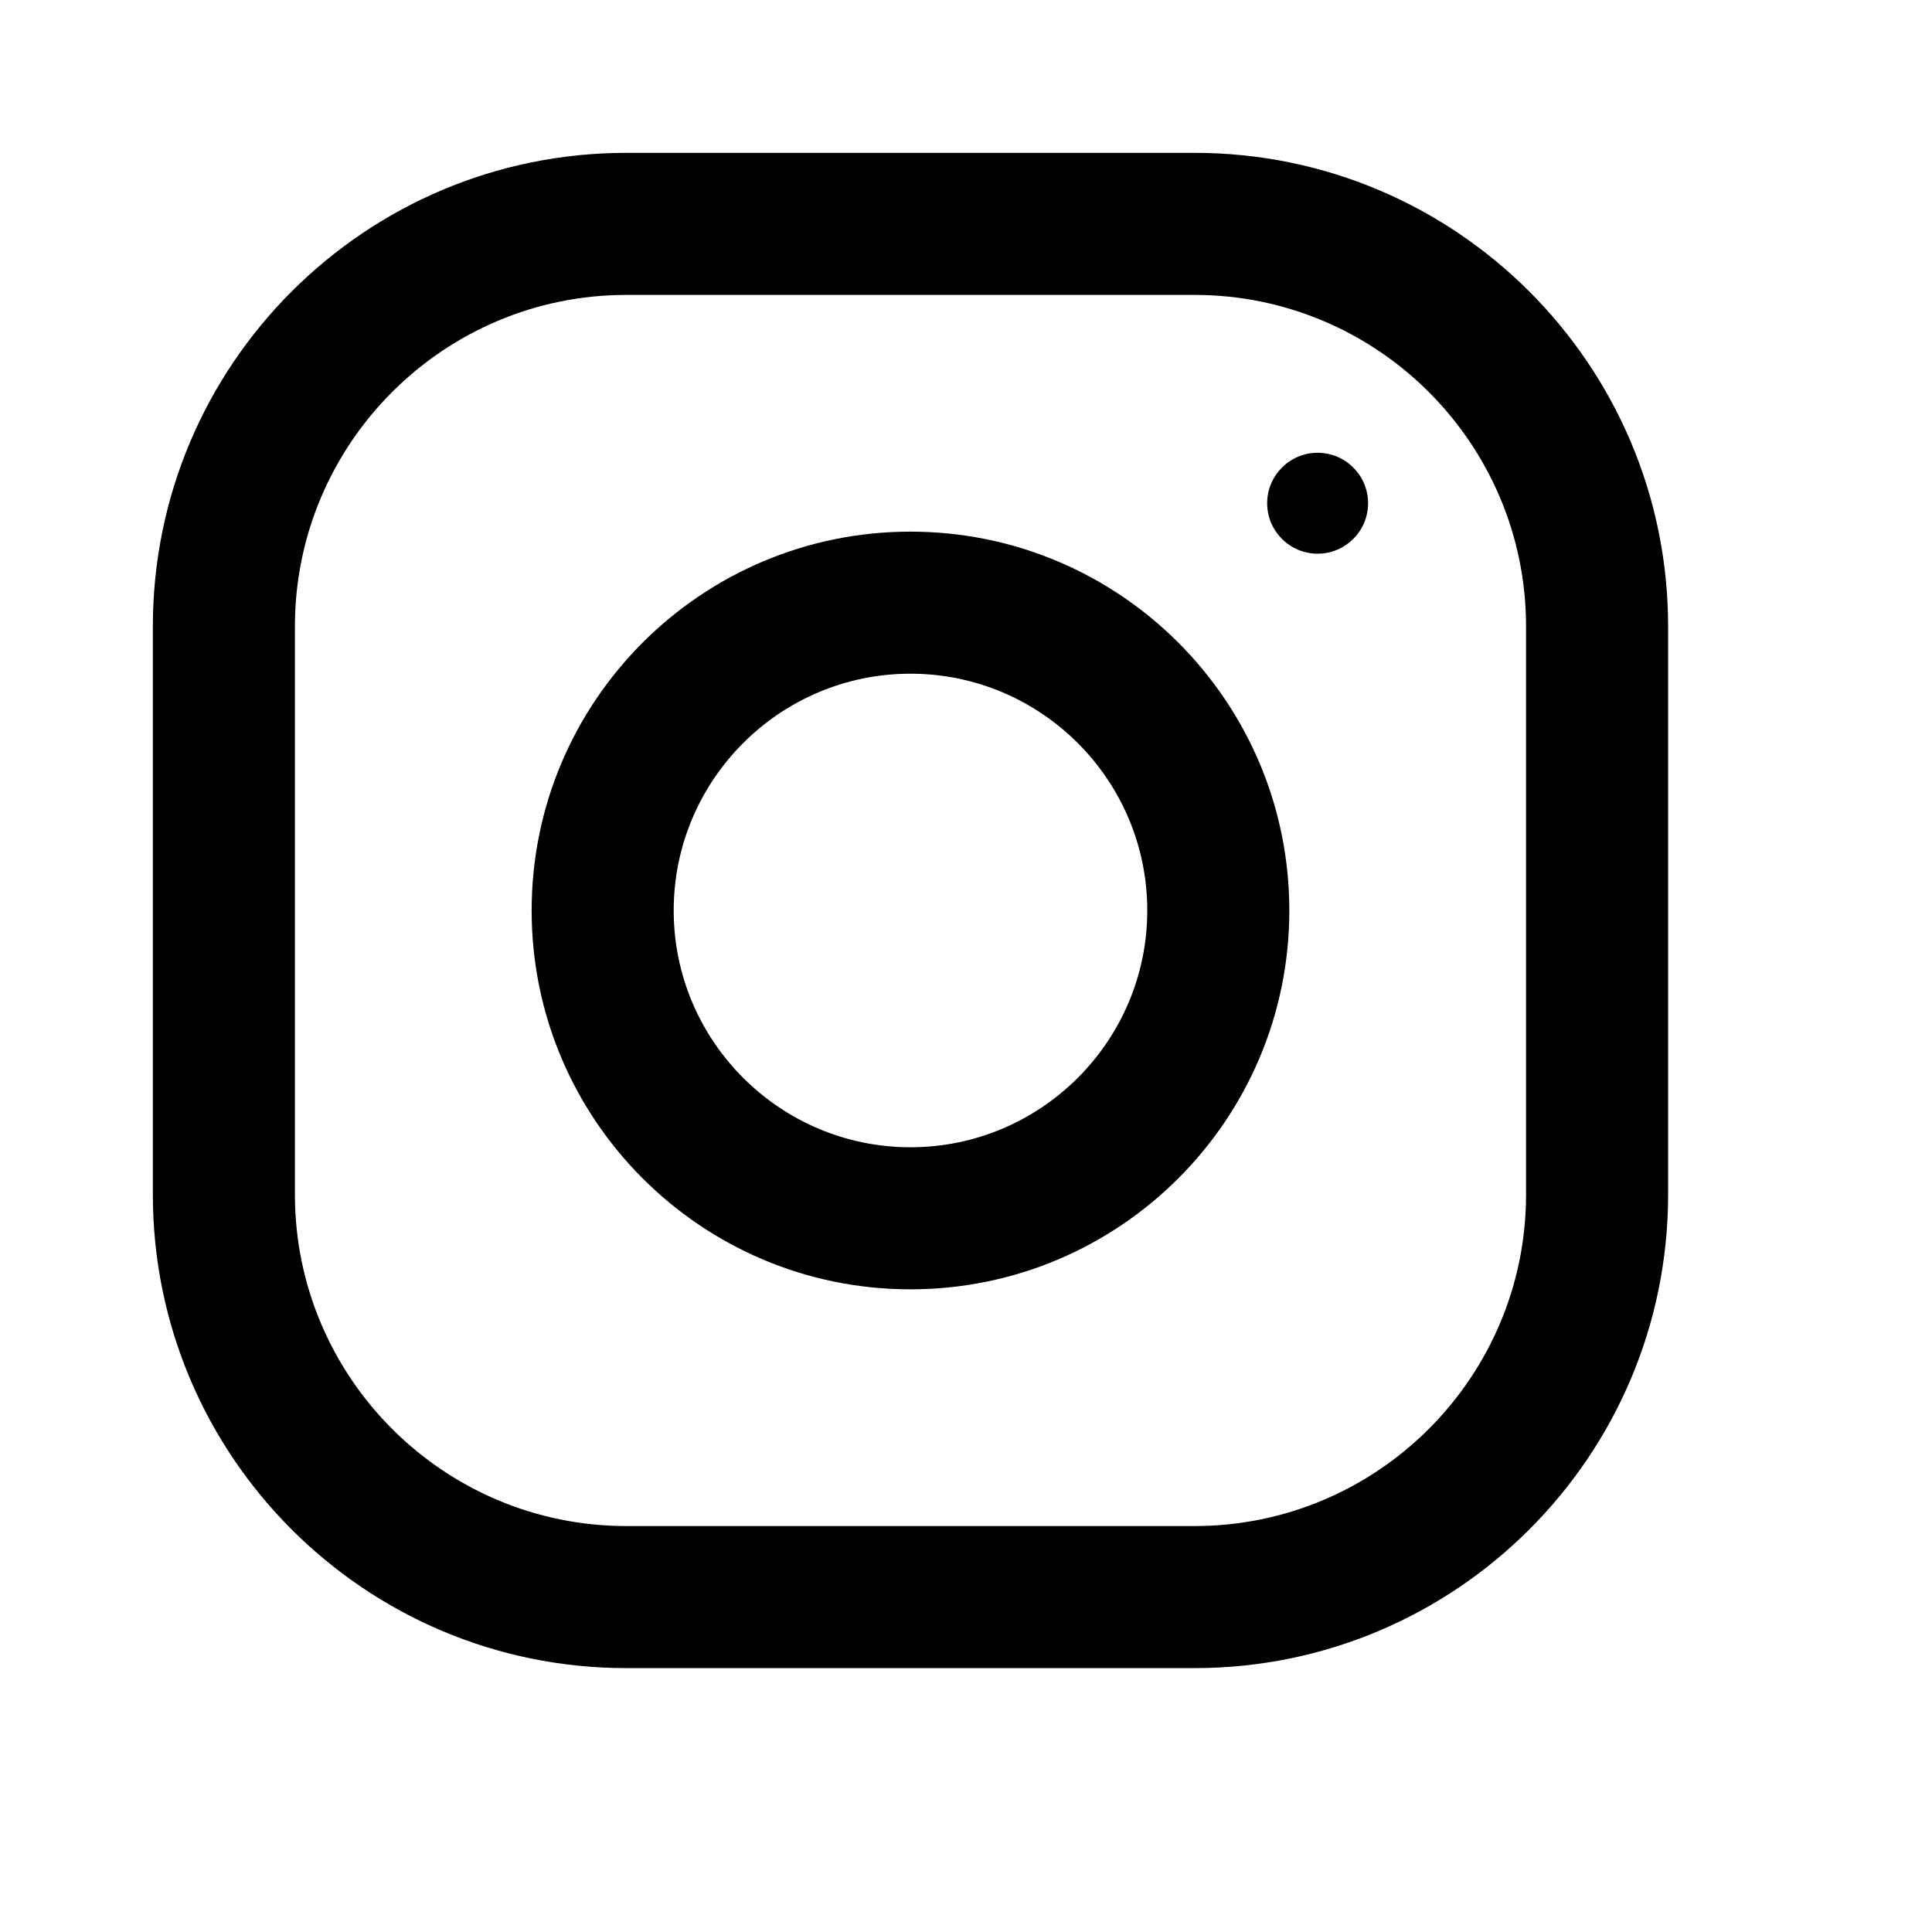 <svg xmlns="http://www.w3.org/2000/svg" width="17" height="17" viewBox="0 0 17 17" fill="none"><rect width="17" height="17" fill="none"/>
<path fill-rule="evenodd" clip-rule="evenodd" d="M8.011 4.678C6.171 4.678 4.678 6.171 4.678 8.012C4.678 9.852 6.171 11.345 8.011 11.345C9.852 11.345 11.345 9.852 11.345 8.012C11.345 6.171 9.852 4.678 8.011 4.678ZM8.011 10.095C6.863 10.095 5.928 9.16 5.928 8.012C5.928 6.862 6.863 5.928 8.011 5.928C9.16 5.928 10.095 6.862 10.095 8.012C10.095 9.16 9.16 10.095 8.011 10.095Z" fill="black"/>
<path d="M12.038 4.428C12.038 4.673 11.839 4.872 11.594 4.872C11.349 4.872 11.15 4.673 11.15 4.428C11.15 4.183 11.349 3.984 11.594 3.984C11.839 3.984 12.038 4.183 12.038 4.428Z" fill="black"/>
<path fill-rule="evenodd" clip-rule="evenodd" d="M10.511 1.345H5.511C3.211 1.345 1.345 3.211 1.345 5.512V10.511C1.345 12.812 3.211 14.678 5.511 14.678H10.511C12.812 14.678 14.678 12.812 14.678 10.511V5.512C14.678 3.211 12.812 1.345 10.511 1.345ZM13.428 10.511C13.428 12.12 12.12 13.428 10.511 13.428H5.511C3.903 13.428 2.595 12.12 2.595 10.511V5.512C2.595 3.903 3.903 2.595 5.511 2.595H10.511C12.12 2.595 13.428 3.903 13.428 5.512V10.511Z" fill="black"/>
</svg>
